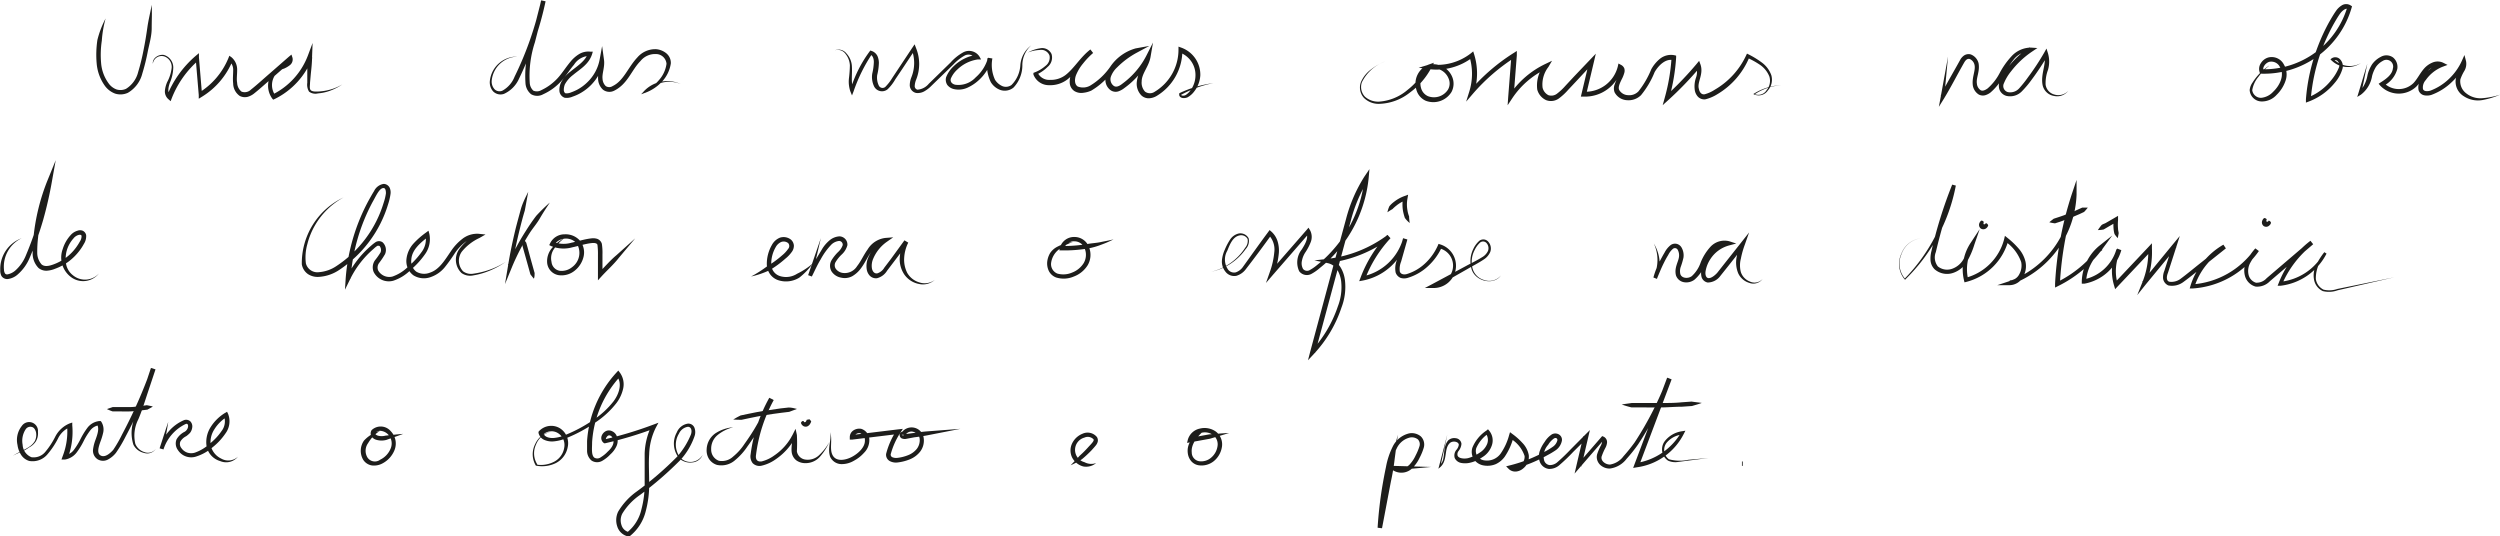 <svg id="Camada_1" data-name="Camada 1" xmlns="http://www.w3.org/2000/svg" viewBox="0 0 282.63 60.6">
    <defs>
        <style>.cls-1{fill:#1d1d1b;}</style>
    </defs>
    <title>pagina2_nota3</title>
    <path class="cls-1"
          d="M770.43,871.49A12.54,12.54,0,0,0,770,874a10.72,10.72,0,0,0-.08,2.53,4.49,4.49,0,0,0,.84,2.28,1.91,1.91,0,0,0,.9.7,1.5,1.5,0,0,0,1.08-.07,3.11,3.11,0,0,0,1.37-1.9,24.47,24.47,0,0,0,.61-2.49c.17-.84.31-1.69.43-2.55s.34-1.7.49-2.55c.05.87,0,1.74,0,2.62s-.25,1.72-.43,2.58a23.88,23.88,0,0,1-.63,2.56,3.51,3.51,0,0,1-1.63,2.18,2,2,0,0,1-1.45.09,2.53,2.53,0,0,1-1.14-.86,5.05,5.05,0,0,1-.94-2.54,11.27,11.27,0,0,1,.08-2.66A10.6,10.6,0,0,1,770.43,871.49Z"
          transform="translate(-758.49 -869.4)"/>
    <path class="cls-1"
          d="M775.77,876.61c-.08-.63.64-1.09,1.24-1a1.48,1.48,0,0,1,1.07,1.41,4.68,4.68,0,0,1-.4,1.77c-.18.54-.27,1.11.08,1.39l-.41.1a11.75,11.75,0,0,1,3.26-4.56l.37-.31,0,.47.35,4.22-.38-.2A8.26,8.26,0,0,0,784.3,876l.12-.3.26.19a1.83,1.83,0,0,1,.62,1.47c0,.51-.08,1,0,1.4a1.33,1.33,0,0,0,.5,1,1,1,0,0,0,1.06-.23c.71-.56,1.43-1.23,2.14-1.84l2.15-1.88.29-.24.12.37a.82.82,0,0,1-.33.85,3,3,0,0,1-.64.37,1.84,1.84,0,0,0-1,.73,2,2,0,0,0,0,2.26l-.3-.06a8.1,8.1,0,0,0,4-4.39l.54-1.44-.06,1.55c0,.64-.07,1.28-.14,1.93l-.09,1c0,.33-.08.65.06.83s.49.19.8.18a6.17,6.17,0,0,0,1-.12,5.68,5.68,0,0,0,1.79-.69,6,6,0,0,1-1.76.84,5.24,5.24,0,0,1-1,.18,1.19,1.19,0,0,1-1-.2,1.49,1.49,0,0,1-.2-1v-1c0-.64,0-1.29.08-1.93l.49.1a8.62,8.62,0,0,1-4.25,4.66l-.18.08-.12-.15a2.48,2.48,0,0,1,0-2.86,2.37,2.37,0,0,1,1.17-.9c.4-.17.79-.43.7-.64l.4.12-2.15,1.88c-.73.62-1.4,1.25-2.18,1.87a2.07,2.07,0,0,1-.71.36,1.29,1.29,0,0,1-.88-.1,1.74,1.74,0,0,1-.75-1.42c-.06-.52,0-1,0-1.44a1.34,1.34,0,0,0-.42-1.08l.38-.11a8.58,8.58,0,0,1-3.51,4.15l-.34.21,0-.41-.35-4.17.41.16a11,11,0,0,0-3.11,4.36l-.13.34-.28-.25a1.16,1.16,0,0,1-.36-1,3.21,3.21,0,0,1,.25-.91,4.48,4.48,0,0,0,.51-1.62,1.26,1.26,0,0,0-.83-1.28A1,1,0,0,0,775.77,876.61Z"
          transform="translate(-758.49 -869.4)"/>
    <path class="cls-1"
          d="M817.08,875.8a3,3,0,0,0-3,2.7,1.29,1.29,0,0,0,.33,1,.8.8,0,0,0,.88.15,3.08,3.08,0,0,0,1.37-1.57,37.53,37.53,0,0,0,3-8.62l.49.12-1.19,4.61a12.14,12.14,0,0,0-.58,4.59,1.28,1.28,0,0,0,.41.87,1,1,0,0,0,.9-.06,5.89,5.89,0,0,0,1.83-1.34c.51-.55.93-1.24,1.46-1.87a3.82,3.82,0,0,1,.94-.84,2,2,0,0,1,1.3-.3l.29,0-.08.27c-.36,1.17-1.4,1.73-2.15,2.36a3.34,3.34,0,0,0-.93,1.07,1.72,1.72,0,0,0-.12.63c0,.2.11.37.22.38a1.3,1.3,0,0,0,.61-.11,5.65,5.65,0,0,0,.67-.29,5,5,0,0,0,1.18-.87,4.78,4.78,0,0,0,1.37-2.54l.28-1.53.21,1.53c.12.84-.24,1.56-.16,2.19a1.22,1.22,0,0,0,.36.8.7.7,0,0,0,.78,0c1.24-.59,1.73-2.1,2.78-3.22a2.67,2.67,0,0,1,2.13-.95,2.1,2.1,0,0,1,1.14.45,1.41,1.41,0,0,1,.53,1.16,3.84,3.84,0,0,1-1,2.06,4.89,4.89,0,0,1-1.87,1.25l-.49.18.35-.38a3.64,3.64,0,0,1,4.13-.78,3.52,3.52,0,0,0-4,1l-.13-.2a4.54,4.54,0,0,0,1.68-1.26,3.43,3.43,0,0,0,.84-1.83,1.2,1.2,0,0,0-1.23-1.1,2.12,2.12,0,0,0-1.72.8c-1,1-1.43,2.57-2.94,3.33a1.19,1.19,0,0,1-1.29-.1,1.71,1.71,0,0,1-.55-1.13c-.07-.85.28-1.54.17-2.17h.49a5.43,5.43,0,0,1-2.81,3.77,5,5,0,0,1-.75.32,1.62,1.62,0,0,1-.89.12.89.89,0,0,1-.59-.82,2,2,0,0,1,.17-.87,3.56,3.56,0,0,1,1.07-1.26c.8-.65,1.72-1.21,2-2.1l.21.32a2.12,2.12,0,0,0-1.8,1c-.5.58-.91,1.27-1.47,1.88a6.12,6.12,0,0,1-2,1.45,1.38,1.38,0,0,1-1.38,0,1.74,1.74,0,0,1-.63-1.2,12.59,12.59,0,0,1,.6-4.79l1.18-4.62.49.11a38.55,38.55,0,0,1-3,8.74,3.39,3.39,0,0,1-1.7,1.72,1.17,1.17,0,0,1-1.24-.29,1.54,1.54,0,0,1-.36-1.18A3.07,3.07,0,0,1,817.08,875.8Z"
          transform="translate(-758.49 -869.4)"/>
    <path class="cls-1"
          d="M852.87,875.09a1.13,1.13,0,0,1,1.32.36,2.3,2.3,0,0,1,.6,1.33c.09,1-.16,2,.23,2.77l-.39,0a14.14,14.14,0,0,1,2.14-4.29l.11-.15.18.06a1.14,1.14,0,0,1,.63.57,2,2,0,0,1,.16.76,6.39,6.39,0,0,1-.19,1.38,2.07,2.07,0,0,0,.17,1.17.47.47,0,0,0,.77.15,5.43,5.43,0,0,0,.77-1l.75-1.13,1.5-2.26.27-.4.17.45a4.74,4.74,0,0,1,0,3.55,2.15,2.15,0,0,0-.16.74.41.41,0,0,0,.31.39,1.84,1.84,0,0,0,1.28-.67l2.48-2.42a5.39,5.39,0,0,1,1.41-1.13,1.4,1.4,0,0,1,1.85.49l.17.31-.36,0a4.16,4.16,0,0,0-2.33,1.15,2.89,2.89,0,0,0-.72,1c-.11.34.1.62.5.71a2.65,2.65,0,0,0,2.31-.84,4.5,4.5,0,0,0,1.39-2.21l.49.08a4,4,0,0,0,.3,2.41,1.9,1.9,0,0,0,.86.73,1.08,1.08,0,0,0,1-.14,3.44,3.44,0,0,0,1-2.22,3.07,3.07,0,0,1,1.23-2.26,3,3,0,0,0-1,2.29,3.65,3.65,0,0,1-1,2.48,1.56,1.56,0,0,1-1.43.29,2.07,2.07,0,0,1-1.14-.91,4.45,4.45,0,0,1-.37-2.71l.49.08a5,5,0,0,1-1.54,2.47,4.82,4.82,0,0,1-1.23.8,2.43,2.43,0,0,1-1.53.15,1.32,1.32,0,0,1-.73-.46,1.07,1.07,0,0,1-.14-.88,3.36,3.36,0,0,1,.86-1.25,4.73,4.73,0,0,1,2.61-1.29l-.19.36a.93.93,0,0,0-1.2-.26,5.2,5.2,0,0,0-1.26,1l-2.48,2.41a3.52,3.52,0,0,1-.73.58,1.53,1.53,0,0,1-1,.23.92.92,0,0,1-.72-.85,2.5,2.5,0,0,1,.19-.94,4.32,4.32,0,0,0,0-3.2l.44.05-1.5,2.26-.76,1.13a5,5,0,0,1-.87,1.13,1,1,0,0,1-1.52-.3,2.45,2.45,0,0,1-.22-1.47,6.42,6.42,0,0,0,.18-1.31c0-.41-.14-.77-.46-.87l.29-.09A18.26,18.26,0,0,0,855,879.7l-.19.49-.19-.47a3.41,3.41,0,0,1-.15-1.51,13.74,13.74,0,0,0,.1-1.42,2.2,2.2,0,0,0-.48-1.28A1.08,1.08,0,0,0,852.87,875.09Z"
          transform="translate(-758.49 -869.4)"/>
    <path class="cls-1"
          d="M874.69,875.34a4,4,0,0,1,1.39-.48,1.16,1.16,0,0,1,1.29.65,1.37,1.37,0,0,1-.44,1.45,4.32,4.32,0,0,1-1.25.87l.11-.23a1.44,1.44,0,0,0,1.42.83,2.74,2.74,0,0,0,1.73-.54c1-.77,1.66-2,2.82-2.9l.31.4a8.42,8.42,0,0,0-1.13,1.18,5,5,0,0,0-.82,1.37c-.16.48-.15,1,.21,1.24a1.64,1.64,0,0,0,1.39-.09,7.46,7.46,0,0,0,2.34-2.22,5.13,5.13,0,0,1,2.82-2l1.55-.28-1.39.75a9.47,9.47,0,0,0-2.25,1.67,2.67,2.67,0,0,0-.72,1.08.93.93,0,0,0,.31,1c.28.22.64.06,1-.23a9.24,9.24,0,0,0,1.06-.91,8.93,8.93,0,0,0,1.65-2.26l.75-1.48-.28,1.63c-.19,1.09-1,1.88-1,2.76a1.48,1.48,0,0,0,.38,1.16.94.94,0,0,0,1.11,0,5.54,5.54,0,0,0,2.67-4.73v-.36l.33.12a3.25,3.25,0,0,1,2.14,3.12,3.28,3.28,0,0,1-.7,1.84,2.34,2.34,0,0,1-.76.66,1.09,1.09,0,0,1-.54.07.55.55,0,0,1-.28-.13.35.35,0,0,1-.1-.34v-.07l0,0a12.77,12.77,0,0,1,3.84-1.14,12.51,12.51,0,0,0-3.72,1.37l.07-.1c0,.17.33.19.54.07a2.11,2.11,0,0,0,.59-.6,2.85,2.85,0,0,0,.51-1.62,2.68,2.68,0,0,0-.49-1.6,2.76,2.76,0,0,0-1.32-1l.33-.23a6,6,0,0,1-2.93,5.17,1.84,1.84,0,0,1-.82.25,1.2,1.2,0,0,1-.86-.3,1.88,1.88,0,0,1-.54-1.56c.12-1.14.89-1.91,1-2.81l.47.15a9.27,9.27,0,0,1-2.86,3.35,2.33,2.33,0,0,1-.7.39,1,1,0,0,1-.9-.15,1.44,1.44,0,0,1-.5-1.56,3,3,0,0,1,.85-1.3,9.69,9.69,0,0,1,2.36-1.76l.16.46a4.63,4.63,0,0,0-2.51,1.87,8,8,0,0,1-2.53,2.36,3,3,0,0,1-.89.24,1.49,1.49,0,0,1-1-.19,1.19,1.19,0,0,1-.53-.88,2.26,2.26,0,0,1,.12-.94,5.14,5.14,0,0,1,.9-1.52,7.83,7.83,0,0,1,1.19-1.25l.31.39c-1,.75-1.67,2-2.8,2.89a3.2,3.2,0,0,1-2.06.64,1.86,1.86,0,0,1-1.77-1.21l0-.18.15-.06a4,4,0,0,0,1.2-.72,1.17,1.17,0,0,0,.47-1.18,1,1,0,0,0-1.11-.63A4,4,0,0,0,874.69,875.34Z"
          transform="translate(-758.49 -869.4)"/>
    <path class="cls-1"
          d="M915.07,876.35a4.73,4.73,0,0,0-2.62,2.36,1.6,1.6,0,0,0,.35,1.62,2.24,2.24,0,0,0,1.6.56,5.55,5.55,0,0,0,3.22-1.33,7.8,7.8,0,0,0,2.21-2.73l.31.35a1.83,1.83,0,0,0-1,2.16,1.4,1.4,0,0,0,.78.93,1.88,1.88,0,0,0,2.28-.76,1.38,1.38,0,0,0,.06-1.22,1.82,1.82,0,0,0-2.1-1.12l0-.49a6.18,6.18,0,0,0,4.6-1.24l.28-.23.11.35a7.23,7.23,0,0,1,0,4.27l-.43-.23a21.84,21.84,0,0,1,4.83-4.17l.42-.27,0,.5-.36,4.62-.46-.15a10.09,10.09,0,0,1,4.07-3.51l.73-.35-.41.7a3.23,3.23,0,0,0-.66,2.33,1.27,1.27,0,0,0,.66.86,1.05,1.05,0,0,0,1-.19,6.51,6.51,0,0,0,.94-.89l.93-1,1.84-1.93.65-.68-.21.9-.88,3.71-.23-.31a3.77,3.77,0,0,0,3.81-2.87l.07-.32.28.15a.78.78,0,0,1,.38.4.88.88,0,0,1,0,.51,3.57,3.57,0,0,1-.3.74c-.21.44-.43.89-.27,1.2a1.2,1.2,0,0,0,1,.58,1.44,1.44,0,0,0,1.17-.43,10.2,10.2,0,0,0,1.45-2.5,4.1,4.1,0,0,1,1-1.2,2,2,0,0,1,1.6-.39l.21.05v.21a22,22,0,0,1-.79,4.62l-.4-.25a37.78,37.78,0,0,0,3.51-3.65l.28-.34.15.4c.39,1.12-.4,2-.18,2.76.07.4.31.68.65.62a4,4,0,0,0,1.15-.52,8.76,8.76,0,0,0,3.56-3.91l.08-.17.16.08a10,10,0,0,1,1.52.93,3.05,3.05,0,0,1,1.07,1.43,1.84,1.84,0,0,1-.39,1.73,1.25,1.25,0,0,1-1.64.4l-.07,0,.07,0a6.37,6.37,0,0,1,3.15-1,6.28,6.28,0,0,0-3.08,1.08V880a1.09,1.09,0,0,0,1.43-.41,1.64,1.64,0,0,0,.31-1.54,2.91,2.91,0,0,0-1-1.28,9.49,9.49,0,0,0-1.5-.84l.25-.09a8.72,8.72,0,0,1-3.63,4.21,4.69,4.69,0,0,1-1.36.58,1,1,0,0,1-.83-.29,1.43,1.43,0,0,1-.36-.74,3,3,0,0,1,.15-1.46,1.85,1.85,0,0,0,0-1.2l.43.07a39,39,0,0,1-3.57,3.7l-.64.58.23-.83a21.81,21.81,0,0,0,.77-4.52l.19.26c-.84-.2-1.64.56-2.1,1.35a9.94,9.94,0,0,1-1.54,2.61,2,2,0,0,1-1.55.57,1.68,1.68,0,0,1-1.43-.88,1.22,1.22,0,0,1,0-.9,6.76,6.76,0,0,1,.3-.72c.22-.44.44-.93.15-1l.36-.17a4.28,4.28,0,0,1-4.33,3.26l-.3,0,.07-.29.88-3.71.43.22-1.86,2-.94,1a6.53,6.53,0,0,1-1,.94,1.53,1.53,0,0,1-1.51.24,1.83,1.83,0,0,1-1-1.19,3.73,3.73,0,0,1,.72-2.71l.32.35a9.57,9.57,0,0,0-3.86,3.33l-.53.8.07-1,.36-4.63.38.23a21.8,21.8,0,0,0-4.71,4.07l-.79.92.36-1.15a6.75,6.75,0,0,0,0-4l.4.12a6.71,6.71,0,0,1-5,1.35l-1.13-.15,1.09-.33a2.32,2.32,0,0,1,2.72,1.4,2,2,0,0,1-.09,1.66,2.41,2.41,0,0,1-2.92,1,1.91,1.91,0,0,1-1.06-1.26A2.31,2.31,0,0,1,920,876.7l.6-.21-.29.56a8.1,8.1,0,0,1-2.44,2.82,5.81,5.81,0,0,1-3.46,1.27,2.34,2.34,0,0,1-1.73-.68,1.75,1.75,0,0,1-.33-1.79,3.5,3.5,0,0,1,1.15-1.43A6.06,6.06,0,0,1,915.07,876.35Z"
          transform="translate(-758.49 -869.4)"/>
    <path class="cls-1"
          d="M978.72,875.79l-.43,4.54-.4-.14c.67-1.37,1.46-2.66,2.19-4a1.48,1.48,0,0,1,.44-.51.93.93,0,0,1,.76-.13,1.43,1.43,0,0,1,.89,1c.17.91-.29,1.65-.19,2.29a1,1,0,0,0,.43.76c.22.12.5,0,.78-.2a5.91,5.91,0,0,0,1.35-1.71,8.93,8.93,0,0,1,1.34-1.91,3,3,0,0,1,2.21-1l.73.05-.61.41a10.16,10.16,0,0,0-2.36,2.22,5.32,5.32,0,0,0-.81,1.35.71.71,0,0,0,.43,1,1.35,1.35,0,0,0,1.28-.41,13,13,0,0,0,1-1.25,28,28,0,0,0,1.82-2.76l.28-.5.17.54a3.37,3.37,0,0,1,0,1.87,4.28,4.28,0,0,0-.27,1.66,1.34,1.34,0,0,0,1,1.13,1.53,1.53,0,0,0,1.57-.43,1.6,1.6,0,0,1-1.61.59,1.58,1.58,0,0,1-1.3-1.23c-.25-1.28.49-2.44.17-3.43l.45,0a29,29,0,0,1-1.85,2.81,11.07,11.07,0,0,1-1.1,1.31,1.85,1.85,0,0,1-1.76.53,1.17,1.17,0,0,1-.77-.67,1.46,1.46,0,0,1,0-1,5.59,5.59,0,0,1,.9-1.5,10.37,10.37,0,0,1,2.48-2.33l.12.45a2.47,2.47,0,0,0-1.83.84A8.91,8.91,0,0,0,985,878a6.63,6.63,0,0,1-1.47,1.85,1.84,1.84,0,0,1-.59.31,1,1,0,0,1-.74-.07,1.48,1.48,0,0,1-.69-1.14c-.08-.88.35-1.61.2-2.23a.93.93,0,0,0-.54-.65c-.24-.07-.45.09-.63.41-.75,1.31-1.44,2.68-2.24,4l-.62,1,.21-1.12Z"
          transform="translate(-758.49 -869.4)"/>
    <path class="cls-1"
          d="M1015,876.85a6.18,6.18,0,0,0-1.2,1.25,3.1,3.1,0,0,0-.69,1.5,1,1,0,0,0,1,.86,2.1,2.1,0,0,0,1.36-.68c.78-.73,1.33-1.93.76-2.82a1.08,1.08,0,0,0-1.19-.57c-.45.13-.81.65-.65,1l-.22-.16a9.83,9.83,0,0,0,9.7-7.07l.11.28c-.24-.18-.67.13-.93.49s-.53.83-.77,1.25a22.23,22.23,0,0,0-1.26,2.71,21,21,0,0,0-1.3,5.8l-.34-.26a6.31,6.31,0,0,0,2.69-2,5.37,5.37,0,0,0,.84-1.4.67.67,0,0,0-.09-.65.43.43,0,0,0-.56-.15v-.21a2.53,2.53,0,0,0,3.14.51,2.67,2.67,0,0,1-3.35-.32l-.1-.1.12-.1a.74.74,0,0,1,1,.13,1.1,1.1,0,0,1,.25,1,4.25,4.25,0,0,1-.87,1.61,6.92,6.92,0,0,1-2.9,2.11l-.37.14,0-.39a21.25,21.25,0,0,1,1.34-5.94,21.7,21.7,0,0,1,1.28-2.77c.26-.45.5-.87.81-1.31a2.15,2.15,0,0,1,.62-.58.93.93,0,0,1,1,0l.16.1-.05.18a10.32,10.32,0,0,1-10.21,7.44H1014l-.05-.16a1.17,1.17,0,0,1,.15-1.05,1.46,1.46,0,0,1,.82-.62,1.55,1.55,0,0,1,1.76.78,2.18,2.18,0,0,1,.18,1.89,4,4,0,0,1-1,1.56,2.24,2.24,0,0,1-1.73.74,1.37,1.37,0,0,1-1.31-1.29,1.77,1.77,0,0,1,.34-.87,6.27,6.27,0,0,1,1.84-1.88Z"
          transform="translate(-758.49 -869.4)"/>
    <path class="cls-1"
          d="M1026.12,876.6l-.7,3.46-.27-.2a3.73,3.73,0,0,0,1-2,4.12,4.12,0,0,1,.49-1.16,2.72,2.72,0,0,1,1-.87,1.28,1.28,0,0,1,1.38.06,1.38,1.38,0,0,1,.49,1.3,3,3,0,0,1-1.59,1.93l.05-.37a2.38,2.38,0,0,0,3.35.06c.45-.46.73-1.1,1.22-1.66a2.53,2.53,0,0,1,.93-.67,1.47,1.47,0,0,1,1.2,0l.52.26-.54.2a4.2,4.2,0,0,0-1.92,1.51,1.23,1.23,0,0,0-.32,1c.07.27.44.31.83.2a6.12,6.12,0,0,0,2.11-1.33,6.46,6.46,0,0,0,1.46-2.05l.29-.65.18.69a1.58,1.58,0,0,1-.23,1.17,4.92,4.92,0,0,0-.41.89,1.69,1.69,0,0,0,.66,1.58,2.57,2.57,0,0,0,1.84.55,8.9,8.9,0,0,0,2-.4,9,9,0,0,1-2,.61,2.91,2.91,0,0,1-2.11-.43,1.93,1.93,0,0,1-.9-2c.22-.76.79-1.3.65-1.81l.47,0a6.68,6.68,0,0,1-1.58,2.21,6.6,6.6,0,0,1-2.31,1.45,1.64,1.64,0,0,1-.77.05.85.85,0,0,1-.67-.56,1.66,1.66,0,0,1,.38-1.44,4.61,4.61,0,0,1,2.16-1.69l0,.46a1.41,1.41,0,0,0-1.55.54c-.42.48-.71,1.13-1.23,1.68a2.88,2.88,0,0,1-4.09-.08l-.19-.22.24-.16c.65-.41,1.3-.9,1.37-1.57a.76.76,0,0,0-1.15-.85,2.17,2.17,0,0,0-.78.7,3.83,3.83,0,0,0-.42,1,3.33,3.33,0,0,1-1.26,2.11l-.42.26.14-.45Z"
          transform="translate(-758.49 -869.4)"/>
    <path class="cls-1"
          d="M760.94,896.33a3.56,3.56,0,0,0-2,3.55.85.85,0,0,0,.12.44.29.29,0,0,0,.27.1,1.89,1.89,0,0,0,.86-.41,4.57,4.57,0,0,0,1.22-1.72,38,38,0,0,0,1.49-4.2c.41-1.43.75-2.89,1-4.35l.47.13a23.11,23.11,0,0,0-1.58,6.43,13.19,13.19,0,0,0-.09,1.64,2,2,0,0,0,.49,1.35c.33.29.84.19,1.35,0a5.45,5.45,0,0,0,2.54-1.9,5.87,5.87,0,0,0,.43-.67,1.08,1.08,0,0,0,.2-.63c0-.29-.62-.13-.91.26a3.51,3.51,0,0,0-.76,1.36,3.59,3.59,0,0,0-.08,1.53,2.08,2.08,0,0,0,.79,1.29,2.13,2.13,0,0,0,2.93-.22,2.28,2.28,0,0,1-3.1.46,2.76,2.76,0,0,1-1-3.21,4.11,4.11,0,0,1,.87-1.55,1.65,1.65,0,0,1,.81-.53.81.81,0,0,1,.57,0,.7.7,0,0,1,.4.5,1.61,1.61,0,0,1-.26,1,5.66,5.66,0,0,1-.47.73,6.28,6.28,0,0,1-1.23,1.24,6,6,0,0,1-1.54.83,3,3,0,0,1-.88.22,1.38,1.38,0,0,1-1-.3,2.35,2.35,0,0,1-.67-1.7,13.74,13.74,0,0,1,.09-1.72,23.54,23.54,0,0,1,1.62-6.56l.9-2.21-.42,2.34a44.09,44.09,0,0,1-1,4.41,37.46,37.46,0,0,1-1.52,4.27,5.05,5.05,0,0,1-1.36,1.9,2.08,2.08,0,0,1-1.15.52.77.77,0,0,1-.69-.36,1.35,1.35,0,0,1-.13-.65A3.7,3.7,0,0,1,760.94,896.33Z"
          transform="translate(-758.49 -869.4)"/>
    <path class="cls-1"
          d="M797.33,891.72a8.37,8.37,0,0,0-3.24,3.17,8.12,8.12,0,0,0-.85,2.1,5.45,5.45,0,0,0-.17,2.18,1.34,1.34,0,0,0,1.48,1,4.07,4.07,0,0,0,2-.71,13.07,13.07,0,0,0,5.31-7.13,5.73,5.73,0,0,0,.26-1.07c0-.35-.07-.61-.28-.6-.47,0-.86.94-1.22,1.56a21.44,21.44,0,0,0-2.5,8.71l-.47-.12a11.21,11.21,0,0,1,2.8-3.64,5,5,0,0,1,.48-.38.71.71,0,0,1,.81,0,1.18,1.18,0,0,1,.28,1.34,8.71,8.71,0,0,1-.67,1,.86.86,0,0,0-.11.84,1.44,1.44,0,0,0,1.63.69,4.7,4.7,0,0,0,1.79-1.14,9,9,0,0,0,1.48-1.61,2.41,2.41,0,0,0,.45-1.95l.4.14c-.94.71-1.93,1.52-2,2.64a1.49,1.49,0,0,0,.56,1.37,1.74,1.74,0,0,0,1.53.12c1.07-.34,1.7-1.43,2.38-2.42a5.81,5.81,0,0,1,1.28-1.39,2.72,2.72,0,0,1,1.86-.59l.78.08-.68.39a5.6,5.6,0,0,0-2,1.55,1.75,1.75,0,0,0,.14,2.22,1.49,1.49,0,0,0,1.16.27,9.4,9.4,0,0,0,1.28-.27,8.93,8.93,0,0,0,2.4-1.08,9.41,9.41,0,0,1-2.36,1.21,8,8,0,0,1-1.3.33,1.69,1.69,0,0,1-1.35-.26,2.08,2.08,0,0,1-.31-2.63,5.62,5.62,0,0,1,2.08-1.78l.1.47a2.22,2.22,0,0,0-1.52.49,5.49,5.49,0,0,0-1.16,1.28,17.9,17.9,0,0,1-1.07,1.49,3.52,3.52,0,0,1-1.57,1.12,2.24,2.24,0,0,1-2-.19,2,2,0,0,1-.78-1.82,3.11,3.11,0,0,1,.8-1.77,9,9,0,0,1,1.4-1.23l.29-.22.1.36a2.91,2.91,0,0,1-.52,2.34,9.15,9.15,0,0,1-1.57,1.71,4.9,4.9,0,0,1-2,1.25,1.91,1.91,0,0,1-2.21-1,1.38,1.38,0,0,1,.15-1.31,8.4,8.4,0,0,0,.63-.89.71.71,0,0,0-.12-.74c-.07,0-.13-.05-.25,0a2.82,2.82,0,0,0-.41.33,10.72,10.72,0,0,0-2.68,3.48l-.56,1.14.08-1.27A22,22,0,0,1,800.2,892c.19-.34.38-.68.58-1a1.44,1.44,0,0,1,1.09-.81.78.78,0,0,1,.68.45,1.31,1.31,0,0,1,.09.69,6.8,6.8,0,0,1-.28,1.18,13.5,13.5,0,0,1-2.11,4.18,13.7,13.7,0,0,1-3.4,3.22,4.63,4.63,0,0,1-2.29.79,2,2,0,0,1-1.25-.31,1.69,1.69,0,0,1-.7-1.11A8.22,8.22,0,0,1,797.33,891.72Z"
          transform="translate(-758.49 -869.4)"/>
    <path class="cls-1"
          d="M818.21,891.08l-.39,2.12c-.21.69-.39,1.38-.56,2.07-.35,1.39-.64,2.79-.87,4.19l-.48-.13a25.59,25.59,0,0,1,2-3.78c.38-.61.78-1.2,1.21-1.76a19.54,19.54,0,0,1,1.53-1.49c-.39.59-.78,1.18-1.13,1.79s-.82,1.13-1.19,1.72a25.59,25.59,0,0,0-1.93,3.71l-.82,2,.35-2.11c.23-1.42.53-2.83.87-4.23.18-.7.37-1.39.56-2.09S817.89,891.73,818.21,891.08Z"
          transform="translate(-758.49 -869.4)"/>
    <path class="cls-1"
          d="M817.58,896.32c.15.17.27.34.4.51l.16.57.31,1.15.32,1.15.16.57c0,.22,0,.42-.08.64-.15-.16-.27-.34-.4-.5l-.16-.58-.32-1.15-.32-1.14-.16-.58C817.52,896.75,817.53,896.54,817.58,896.32Z"
          transform="translate(-758.49 -869.4)"/>
    <path class="cls-1"
          d="M822.32,896.3a5.24,5.24,0,0,0-1.18,1.22,1.84,1.84,0,0,0-.3,1.49,1.12,1.12,0,0,0,.91,1,1.87,1.87,0,0,0,1.42-.41,2,2,0,0,0,.51-2.69,1.61,1.61,0,0,0-2.53.16l-.12-.33a3.14,3.14,0,0,0,2.06.1c.72-.15,1.45-.4,2.24-.49a1.56,1.56,0,0,1,.67.05.85.85,0,0,1,.53.56,6.45,6.45,0,0,1,.07,1.2l0,2.27-.43-.17c.67-.67,1.29-1.41,2-2l2.13-1.91-1.84,2.19c-.59.76-1.31,1.39-1.95,2.09l-.42.46v-.62l0-2.27a8.37,8.37,0,0,0-.05-1.06c0-.24-.31-.3-.67-.26-.71.08-1.43.32-2.18.48a3.65,3.65,0,0,1-2.39-.14l-.22-.11.11-.22a1.8,1.8,0,0,1,1.62-1,2.17,2.17,0,0,1,1.74.71,2.12,2.12,0,0,1,.41,1.84,2.85,2.85,0,0,1-1,1.56,2.36,2.36,0,0,1-1.8.51,1.56,1.56,0,0,1-1.31-1.36,2.29,2.29,0,0,1,.57-1.74A4.89,4.89,0,0,1,822.32,896.3Z"
          transform="translate(-758.49 -869.4)"/>
    <path class="cls-1"
          d="M843.4,900.66a13.9,13.9,0,0,0,1.81-1.15,11.56,11.56,0,0,0,1.7-1.24,3.54,3.54,0,0,0,.68-.73.49.49,0,0,0,0-.66.81.81,0,0,0-.77-.13,1.32,1.32,0,0,0-.64.6,3.75,3.75,0,0,0-.5,1.92,1.41,1.41,0,0,0,1.05,1.36,2.3,2.3,0,0,0,1.87-.28,8.17,8.17,0,0,0,1.77-1.16,7.41,7.41,0,0,1-1.52,1.6,2.85,2.85,0,0,1-2.27.32,1.88,1.88,0,0,1-1-.67,2,2,0,0,1-.4-1.14,4.3,4.3,0,0,1,.57-2.2,1.81,1.81,0,0,1,.91-.83,1.34,1.34,0,0,1,1.26.23,1,1,0,0,1,.32.65,1.18,1.18,0,0,1-.18.65,3.72,3.72,0,0,1-.78.84,11.85,11.85,0,0,1-1.77,1.3A9.78,9.78,0,0,1,843.4,900.66Z"
          transform="translate(-758.49 -869.4)"/>
    <path class="cls-1"
          d="M851.29,896.32l-1,4.32-.42-.15a11.81,11.81,0,0,1,1-2c.19-.32.39-.64.6-1a4,4,0,0,1,.77-.89,1.91,1.91,0,0,1,1.17-.48.93.93,0,0,1,.88,1,2.18,2.18,0,0,1-.65,1.06,4,4,0,0,0-.66.81.71.71,0,0,0,0,.8,1.17,1.17,0,0,0,.75.46,1.64,1.64,0,0,0,1.66-.77c.44-.55.72-1.23,1.18-1.87a2.73,2.73,0,0,1,2-1.31l.9-.07-.74.52a4.45,4.45,0,0,0-1.51,1.87,2,2,0,0,0-.16,1.11c.07.37.28.61.59.58a1.43,1.43,0,0,0,.82-.66l.76-1,1.51-2.08.43.26a4.44,4.44,0,0,0-.46,1.71,3.31,3.31,0,0,0,.34,1.7,2.31,2.31,0,0,0,1.36,1.08,1.89,1.89,0,0,0,1.76-.28,2,2,0,0,1-1.8.46,2.61,2.61,0,0,1-1.64-1.06,3.06,3.06,0,0,1-.52-1.92,5,5,0,0,1,.51-1.91l.43.26L859.54,899l-.76,1a1.87,1.87,0,0,1-1.17.86,1,1,0,0,1-.79-.29,1.35,1.35,0,0,1-.34-.7,2.38,2.38,0,0,1,.19-1.4,5,5,0,0,1,1.69-2.08l.16.46a2.25,2.25,0,0,0-1.59,1.1c-.4.57-.7,1.27-1.19,1.89a3.17,3.17,0,0,1-.91.79,1.79,1.79,0,0,1-1.24.16,1.63,1.63,0,0,1-1.08-.69,1.24,1.24,0,0,1,0-1.3,4.85,4.85,0,0,1,.73-.91,1.86,1.86,0,0,0,.52-.78.42.42,0,0,0-.4-.47,1.49,1.49,0,0,0-.84.37,7.47,7.47,0,0,0-1.25,1.71c-.38.62-.67,1.29-1,1.94l-.42-.15Z"
          transform="translate(-758.49 -869.4)"/>
    <path class="cls-1"
          d="M879.77,896.76a5.63,5.63,0,0,0-1.62.88,2.31,2.31,0,0,0-.82,1.42,1.15,1.15,0,0,0,.7,1.27,2.49,2.49,0,0,0,1.65-.11,2.65,2.65,0,0,0,1.32-1.07,1.85,1.85,0,0,0,.14-1.59,1.24,1.24,0,0,0-1.19-.88,1.17,1.17,0,0,0-1.17.83l-.24-.3a15.83,15.83,0,0,0,2.92-.23c.48-.09,1-.11,1.46-.21s1-.19,1.46-.31a12,12,0,0,1-1.38.6,8.27,8.27,0,0,1-1.45.42,16.11,16.11,0,0,1-3,.23h-.3l.06-.29a1.66,1.66,0,0,1,1.65-1.23,1.75,1.75,0,0,1,1.66,1.2,2.3,2.3,0,0,1-.17,2,3.13,3.13,0,0,1-1.56,1.27,2.88,2.88,0,0,1-2,.11,1.52,1.52,0,0,1-.82-.72,2,2,0,0,1-.19-1.06,2.48,2.48,0,0,1,.34-1,2.17,2.17,0,0,1,.77-.68A5,5,0,0,1,879.77,896.76Z"
          transform="translate(-758.49 -869.4)"/>
    <path class="cls-1"
          d="M895.43,900.12a6.33,6.33,0,0,0,3.83-2.71,1.18,1.18,0,0,0,.27-1,.83.83,0,0,0-.93-.39c-.74.16-1.07,1-1.36,1.72a2,2,0,0,0,.08,2.13.85.85,0,0,0,.88.32,1.66,1.66,0,0,0,.83-.65c.93-1.29,1.87-2.62,2.83-3.91l.16-.22.21.18a2.45,2.45,0,0,1,.7,1.11,3.6,3.6,0,0,1,.14,1.26,9.05,9.05,0,0,1-.54,2.38l-.43-.24,4.1-4.7.22-.26.18.3a1.6,1.6,0,0,1,.07,1.33,5.88,5.88,0,0,1-.56,1.09,2.61,2.61,0,0,0-.43,1,1.32,1.32,0,0,0,.12.94.59.59,0,0,0,.75.14,5.28,5.28,0,0,0,.9-.63,13,13,0,0,0,1.66-1.57,14.39,14.39,0,0,0,3.65-8.25l.45.17a16.71,16.71,0,0,0-2,4.66l-1.35,5-2.7,10-.42-.23a14.05,14.05,0,0,0,3-5.06,6,6,0,0,0,.37-2.84,3.34,3.34,0,0,0-.45-1.31,1.7,1.7,0,0,0-1.06-.73l-1.52-.31,1.54-.18a14.07,14.07,0,0,0,6.74-2.7l.33.37a14.2,14.2,0,0,0-2.89,4.65l-.28-.33a6,6,0,0,0,4.59-4.28l.48.13-.7,2.47a2.22,2.22,0,0,0-.15,1.12c.09.29.4.39.77.3a5.28,5.28,0,0,0,2.09-1.21,6.19,6.19,0,0,0,1.43-2l.09-.21.22.07a2.52,2.52,0,0,1-.72,4.92l-1.05,0,.93-.49,3.73-2c.61-.33,1.26-.64,1.83-1a1.62,1.62,0,0,0,.65-.7.87.87,0,0,0-.14-.86.52.52,0,0,0-.77-.07,2.69,2.69,0,0,0-.59.81,2.9,2.9,0,0,0-.27,2,1.88,1.88,0,0,0,1.35,1.41,1.71,1.71,0,0,0,1.89-.53c-.87,1.24-3.07.62-3.36-.85a3.08,3.08,0,0,1,.22-2.11,2.84,2.84,0,0,1,.63-.89.73.73,0,0,1,1.09.07,1.13,1.13,0,0,1,.21,1.12,1.92,1.92,0,0,1-.73.86c-.61.41-1.22.71-1.83,1.07l-3.67,2.09-.13-.47a2,2,0,0,0,.57-3.95l.31-.13a6.64,6.64,0,0,1-1.56,2.15,5.76,5.76,0,0,1-2.32,1.33,1.36,1.36,0,0,1-.77,0,1,1,0,0,1-.57-.61,2.46,2.46,0,0,1,.14-1.4l.7-2.48.48.14a6.5,6.5,0,0,1-5,4.64l-.44.08.16-.42a14.41,14.41,0,0,1,3-4.81l.33.37a14.59,14.59,0,0,1-7,2.8l0-.5a2.19,2.19,0,0,1,1.37.94,3.6,3.6,0,0,1,.53,1.52,6.51,6.51,0,0,1-.39,3.07,14.26,14.26,0,0,1-3.11,5.24l-.68.73.26-1,2.69-10,1.36-5a16.79,16.79,0,0,1,2.09-4.8l.55-.81-.09,1a15,15,0,0,1-3.78,8.54,13.86,13.86,0,0,1-1.72,1.62,5.23,5.23,0,0,1-1,.7,1.09,1.09,0,0,1-1.35-.31,2.35,2.35,0,0,1,.29-2.47c.4-.63.81-1.36.49-1.9l.4,0-4.08,4.69-.86,1,.43-1.22a8.93,8.93,0,0,0,.51-2.25,2.36,2.36,0,0,0-.68-2l.38,0c-.95,1.32-1.9,2.6-2.9,3.89a2.06,2.06,0,0,1-1.08.77,1.24,1.24,0,0,1-1.25-.48,1.8,1.8,0,0,1-.39-1.25,3.73,3.73,0,0,1,.32-1.21,6.75,6.75,0,0,1,.57-1.1,1.61,1.61,0,0,1,1-.74,1.05,1.05,0,0,1,1.13.54,1.32,1.32,0,0,1-.32,1.2A6.37,6.37,0,0,1,895.43,900.12Z"
          transform="translate(-758.49 -869.4)"/>
    <path class="cls-1"
          d="M915.34,893.4a3.37,3.37,0,0,1,.22-.68,2.84,2.84,0,0,1,.5-.48,4.19,4.19,0,0,1,1.22-.68l.4-.15-.07.42a3.71,3.71,0,0,0,0,1.37,3.08,3.08,0,0,0,.18.66,7,7,0,0,0,.07.75,2.76,2.76,0,0,1-.55-.58,6.21,6.21,0,0,1-.2-.74,4.43,4.43,0,0,1,0-1.54l.33.28a3.64,3.64,0,0,0-1.07.6,4.49,4.49,0,0,0-.46.41A6.1,6.1,0,0,0,915.34,893.4Z"
          transform="translate(-758.49 -869.4)"/>
    <path class="cls-1"
          d="M945.46,896.93a4.5,4.5,0,0,1,.35,4l-.4-.16a9.28,9.28,0,0,1,.76-1.91c.16-.3.32-.6.5-.9a2.61,2.61,0,0,1,.7-.86.85.85,0,0,1,.68-.13.87.87,0,0,1,.54.41,1.78,1.78,0,0,1,.22,1.14,8.33,8.33,0,0,1-.29,1,1.47,1.47,0,0,0-.07.84c.12.5.87.59,1.31.25a3.72,3.72,0,0,0,1-1.55,5.84,5.84,0,0,1,1.12-1.78,2.16,2.16,0,0,1,2.09-.61l.81.26-.82.22a3.63,3.63,0,0,0-2.12,1.56,3.54,3.54,0,0,0-.51,1.24c-.1.44,0,.85.29.89s.71-.27,1-.59l.89-1.13,1.79-2.26.93-1.18-.5,1.42a9.85,9.85,0,0,0-.43,1.54,3,3,0,0,0,0,1.53,1.72,1.72,0,0,0,1,1.05,1.22,1.22,0,0,0,1.46-.29,1.3,1.3,0,0,1-1.51.45A2,2,0,0,1,955,900.3a3.22,3.22,0,0,1-.2-1.73,9.8,9.8,0,0,1,.45-1.63l.43.24-1.78,2.26-.91,1.14a1.8,1.8,0,0,1-1.44.76.89.89,0,0,1-.7-.64,1.79,1.79,0,0,1,0-.83,4,4,0,0,1,.58-1.42,4.11,4.11,0,0,1,2.41-1.77l0,.47a1.66,1.66,0,0,0-1.59.5,5.33,5.33,0,0,0-1,1.63,4.17,4.17,0,0,1-1.21,1.75,1.54,1.54,0,0,1-1.14.28,1.16,1.16,0,0,1-.94-.78c-.21-.85.27-1.52.34-2.07a1.33,1.33,0,0,0-.14-.82.36.36,0,0,0-.53-.12,2.15,2.15,0,0,0-.54.7q-.26.42-.48.87c-.3.59-.54,1.2-.8,1.82l-.4-.16A4.41,4.41,0,0,0,945.46,896.93Z"
          transform="translate(-758.49 -869.4)"/>
    <path class="cls-1"
          d="M975.66,896.34a2.67,2.67,0,0,0-2.21,1.81,2.64,2.64,0,0,0,.43,2.79h-.1a19.74,19.74,0,0,0,5.41-10.64l.41.11a63.84,63.84,0,0,0-2.26,7.49,1.64,1.64,0,0,0,.23,1.62,1.67,1.67,0,0,0,1.6.27,2.38,2.38,0,0,0,1.32-1.13,9,9,0,0,0,.75-1.76l.44.22A4.92,4.92,0,0,0,981,901l-.3-.19a6.11,6.11,0,0,0,4.36-4.36l.09-.39.31.25a9.21,9.21,0,0,1,1.2,1.14,3.52,3.52,0,0,1,.81,1.51,2.4,2.4,0,0,1-.27,1.74,1.76,1.76,0,0,1-1.52.94l-1.39,0,1.32-.44a10.77,10.77,0,0,0,7.14-9.72l.49.08a38.07,38.07,0,0,0-1.88,10l-.36-.24a13.19,13.19,0,0,0,4.81-4l.36.34a5,5,0,0,0-1.85,3.63L994,901a4.85,4.85,0,0,0,3.76-3.43l.47.18a5.21,5.21,0,0,0-.32,3.8l-.43-.1,3.88-4.11.41-.44,0,.6a9.64,9.64,0,0,1-.68,4l-.42-.25,3.42-4.17.83-1-.4,1.25-.94,2.92c-.19.47-.17.91.16,1a1.72,1.72,0,0,0,1.24-.31c.77-.57,1.59-1.26,2.38-1.88l2.39-1.91.28.41a7.57,7.57,0,0,0-3.47,4.32l-.25-.33a9.41,9.41,0,0,0,7.08-4l.39.3a6.85,6.85,0,0,0-.88,1.24,1.91,1.91,0,0,0-.21,1.35,1.23,1.23,0,0,0,.84.92,1.52,1.52,0,0,0,1.21-.51l4.81-4.11.07-.06.31.38a11.38,11.38,0,0,0-3.46,4.51l-.23-.31a6.36,6.36,0,0,0,5-3.33l.25.16a3.84,3.84,0,0,0-1.19,2.85,1.59,1.59,0,0,0,.86,1.2,2.7,2.7,0,0,0,1.56-.07l6.44-1.32-6.4,1.47a2.87,2.87,0,0,1-1.67.09,1.77,1.77,0,0,1-1-1.33,2.6,2.6,0,0,1,.27-1.67,8.15,8.15,0,0,1,.9-1.4l.25.16a6.72,6.72,0,0,1-5.16,3.63l-.37,0,.14-.35a10.92,10.92,0,0,1,3.57-4.73l.31.39-.07.06-4.81,4.11a2,2,0,0,1-1.63.62,1.72,1.72,0,0,1-1.22-1.28,2.35,2.35,0,0,1,.25-1.71,7.07,7.07,0,0,1,.94-1.33l.4.3a9.9,9.9,0,0,1-7.46,4.23l-.36,0,.1-.34a8.13,8.13,0,0,1,3.71-4.61l.28.42-2.4,1.91c-.81.64-1.56,1.28-2.43,1.91a2.15,2.15,0,0,1-1.67.37,1,1,0,0,1-.6-.79,1.88,1.88,0,0,1,.14-.85l.94-2.92.43.24-3.43,4.16-1,1.25.6-1.5a9.12,9.12,0,0,0,.64-3.76l.44.16-3.88,4.11-.3.32-.12-.42a5.69,5.69,0,0,1,.35-4.17l.47.18a5.35,5.35,0,0,1-4.17,3.79l-.3,0v-.3a5.43,5.43,0,0,1,2-4l1.44-1.14-1.08,1.48a13.76,13.76,0,0,1-5,4.21l-.38.19,0-.43a39.05,39.05,0,0,1,1.9-10.16l.53-1.58,0,1.67a11.25,11.25,0,0,1-7.48,10.18l-.08-.49a1.25,1.25,0,0,0,1.08-.69,2,2,0,0,0,.22-1.38,4.76,4.76,0,0,0-1.85-2.37l.41-.13a6.62,6.62,0,0,1-4.73,4.73l-.24.06-.06-.25a5.38,5.38,0,0,1,.78-4.25l1-1.52-.6,1.74a9.36,9.36,0,0,1-.79,1.86,2.92,2.92,0,0,1-1.61,1.35,2.14,2.14,0,0,1-2.09-.4,1.59,1.59,0,0,1-.47-1,3.29,3.29,0,0,1,.1-1.05,50.54,50.54,0,0,1,2.35-7.53l.41.11A20,20,0,0,1,973.88,901l0,.05-.05-.05a2.71,2.71,0,0,1-.39-2.91A2.68,2.68,0,0,1,975.66,896.34Z"
          transform="translate(-758.49 -869.4)"/>
    <path class="cls-1"
          d="M1014.75,894.23a.19.19,0,0,0,0,.24l0,0s0,.06,0,0,0,0,0,0a.05.05,0,0,0,0,0,.18.18,0,0,0,.21-.13.33.33,0,0,1,.27.24.46.46,0,0,1-.16.28.51.51,0,0,1-.66.1.52.52,0,0,1-.15-.65.61.61,0,0,1,.2-.26C1014.57,894.05,1014.72,894.11,1014.75,894.23Z"
          transform="translate(-758.49 -869.4)"/>
    <path class="cls-1"
          d="M995.66,895.41c.12-.18.24-.35.37-.51s.33-.19.5-.28l1-.58.41-.24,0,.47a5.57,5.57,0,0,0,0,1c0,.17.06.33.07.5l-.1.55a3.24,3.24,0,0,1-.37-.46,3.1,3.1,0,0,1-.1-.53,5.78,5.78,0,0,1,0-1.1l.37.24-1,.58-.49.29A3.2,3.2,0,0,1,995.66,895.41Z"
          transform="translate(-758.49 -869.4)"/>
    <path class="cls-1"
          d="M990.17,894.53c.16-.15.33-.27.49-.4l.55-.18c.37-.12.73-.25,1.09-.39s.71-.29,1.06-.45l.53-.24c.21,0,.41,0,.63,0a4.93,4.93,0,0,1-.42.49l-.53.25-1.09.46-1.11.4-.56.18A4.86,4.86,0,0,1,990.17,894.53Z"
          transform="translate(-758.49 -869.4)"/>
    <path class="cls-1"
          d="M759.94,920.93c.57-.39,1.25-.61,1.82-1a2,2,0,0,0,.68-.69,1.59,1.59,0,0,0,.13-.93c-.06-.3-.23-.59-.48-.64a.63.63,0,0,0-.69.25,2.38,2.38,0,0,0-.35,1.77,1.59,1.59,0,0,0,1,1.4,1.71,1.71,0,0,0,1.59-.64,8.64,8.64,0,0,0,1.1-1.69,3.2,3.2,0,0,1,1.62-1.49l.3-.1,0,.32a8.25,8.25,0,0,1-.52,3.71l-.26-.34a1.54,1.54,0,0,0,1-.65,7.91,7.91,0,0,0,.71-1.17,8.35,8.35,0,0,1,.77-1.26,1.94,1.94,0,0,1,1.37-.78h.15l.08.11a1.62,1.62,0,0,1,.2,1.18,7.33,7.33,0,0,1-.3,1c-.23.63-.45,1.34,0,1.6s1-.15,1.43-.63a14.48,14.48,0,0,0,1-1.74,55.35,55.35,0,0,0,3.31-7.52l.47.16-.94,2.82c-.31.94-.6,1.89-1,2.82a4.05,4.05,0,0,0-.34,2.78,1.6,1.6,0,0,0,1,.92,1.12,1.12,0,0,0,1.31-.35,1.16,1.16,0,0,1-1.34.45,1.77,1.77,0,0,1-1.19-.93,4.38,4.38,0,0,1,.13-3c.26-1,.6-1.89.91-2.83l.94-2.83.47.17a55.14,55.14,0,0,1-3.34,7.59,14.48,14.48,0,0,1-1.08,1.82,2.88,2.88,0,0,1-.85.73,1.18,1.18,0,0,1-1.23,0,1.16,1.16,0,0,1-.51-1.12,4.7,4.7,0,0,1,.27-1.06c.23-.63.47-1.32.17-1.76l.22.1a1.5,1.5,0,0,0-1,.61,7.46,7.46,0,0,0-.72,1.17,8.19,8.19,0,0,1-.76,1.25,2.1,2.1,0,0,1-1.34.84l-.41,0,.14-.39a7.69,7.69,0,0,0,.49-3.49l.33.22a2.61,2.61,0,0,0-1.35,1.28,9,9,0,0,1-1.17,1.76,2.19,2.19,0,0,1-2.09.78,1.65,1.65,0,0,1-.94-.73,2.7,2.7,0,0,1-.38-1.07,2.55,2.55,0,0,1,.49-2.16,1,1,0,0,1,1.82.66,1.79,1.79,0,0,1-.23,1.08,2,2,0,0,1-.8.71C761.22,920.42,760.54,920.58,759.94,920.93Z"
          transform="translate(-758.49 -869.4)"/>
    <path class="cls-1"
          d="M770.58,915.65c.22-.09.44-.15.65-.23h.65c.43,0,.86,0,1.29,0s.85-.07,1.28-.12l.64-.09c.23.05.45.08.68.15-.2.13-.4.23-.61.35l-.65.08c-.44.06-.87.1-1.31.12s-.88,0-1.32,0h-.66A5.92,5.92,0,0,1,770.58,915.65Z"
          transform="translate(-758.49 -869.4)"/>
    <path class="cls-1"
          d="M777.51,917.1c-.16,1-.35,2.07-.53,3.11l-.44-.12a4.61,4.61,0,0,1,1-1.89,4.67,4.67,0,0,1,1.75-1.3.7.7,0,0,1,.73.15.82.82,0,0,1,.2.69,1.23,1.23,0,0,1-.25.6,2.9,2.9,0,0,1-.44.38,1.53,1.53,0,0,0-.65.6.73.73,0,0,0,.11.73,1.35,1.35,0,0,0,.68.52,1.41,1.41,0,0,0,.86,0,4.85,4.85,0,0,0,1.66-1,6.55,6.55,0,0,0,1.35-1.44,1.78,1.78,0,0,0,.26-1.72l.36.11a4.29,4.29,0,0,0-1.43,1.41,2.65,2.65,0,0,0-.41,1.87,2.17,2.17,0,0,0,1.17,1.44,1.6,1.6,0,0,0,1.9-.21,1.72,1.72,0,0,1-2,.5,2.2,2.2,0,0,1-1.54-1.64,3.17,3.17,0,0,1,.47-2.23,5,5,0,0,1,1.6-1.57l.24-.14.12.25a2.29,2.29,0,0,1-.3,2.2,7,7,0,0,1-1.45,1.56A5.24,5.24,0,0,1,780.7,921a1.78,1.78,0,0,1-2.09-.71,1.25,1.25,0,0,1-.16-1.22,2.18,2.18,0,0,1,.82-.81c.6-.25.62-1.11.2-.92a4.81,4.81,0,0,0-2.49,2.84l-.44-.12C776.86,919.1,777.17,918.09,777.51,917.1Z"
          transform="translate(-758.49 -869.4)"/>
    <path class="cls-1"
          d="M801.44,918.11a4.06,4.06,0,0,0-1.33,1.38,1.47,1.47,0,0,0-.09,1.61,1,1,0,0,0,1.45.27,2.4,2.4,0,0,0,1.19-1.28,1.47,1.47,0,0,0-.31-1.59,1.36,1.36,0,0,0-.73-.38.75.75,0,0,0-.67.19c-.09.15,0,.24.25.34a1.71,1.71,0,0,0,.87,0c.66-.07,1.33-.15,2-.2-.63.24-1.26.45-1.89.68a2.09,2.09,0,0,1-1.11,0,1,1,0,0,1-.56-.36.66.66,0,0,1,0-.75,1.49,1.49,0,0,1,2.16.13,2,2,0,0,1,.43,2.11,2.93,2.93,0,0,1-1.45,1.57,2,2,0,0,1-1.11.19,1.42,1.42,0,0,1-1-.66,2,2,0,0,1,.1-2.15A3.86,3.86,0,0,1,801.44,918.11Z"
          transform="translate(-758.49 -869.4)"/>
    <path class="cls-1"
          d="M820.85,918.19a2.38,2.38,0,0,0-1.77,1.49,2.33,2.33,0,0,0,.17,2.25l-.08,0a3.25,3.25,0,0,0,2-.35,2.16,2.16,0,0,0,1.11-1.59,1.58,1.58,0,0,0-.72-1.63,1.38,1.38,0,0,0-1.69.19l.05-.21c.07.42.57.59,1.09.58a4.24,4.24,0,0,0,1.52-.4,16.09,16.09,0,0,0,2.92-1.57,9.73,9.73,0,0,0,2.41-2.19c.62-.84,1-2,.38-2.82l.38,0a12.15,12.15,0,0,0-3.19,7.44c0,.65-.12,1.5.27,1.77a.66.66,0,0,0,.73-.07,3.63,3.63,0,0,0,.76-.62c.5-.45.84-1,.56-1.56-.13-.23-.36-.35-.53-.24s-.31.42-.19.47l-.22-.05a43.55,43.55,0,0,0,5.5-1.66l.62-.23-.31.58a7.2,7.2,0,0,0-.74,3c-.07,1,0,2.12,0,3.19a11.5,11.5,0,0,1-.39,3.24,5.18,5.18,0,0,1-1.77,2.79l-.09.06h-.1a1.65,1.65,0,0,1-1.26-1.14,2.22,2.22,0,0,1,.1-1.66,7.5,7.5,0,0,1,2.11-2.29,37.49,37.49,0,0,0,4.55-3.92,8.77,8.77,0,0,0,1.55-2.47c.18-.43.08-.93-.33-.92a1.33,1.33,0,0,0-1,.77,2.38,2.38,0,0,0,.15,2.72,1.59,1.59,0,0,0,2.52-.31,1.36,1.36,0,0,1-1.17.85,1.83,1.83,0,0,1-1.45-.44,2.6,2.6,0,0,1-.3-2.95,1.62,1.62,0,0,1,1.27-1,.74.74,0,0,1,.75.53,1.39,1.39,0,0,1,0,.86,7.77,7.77,0,0,1-1.57,2.68,39.25,39.25,0,0,1-4.61,4,6.9,6.9,0,0,0-2,2.11,1.66,1.66,0,0,0-.09,1.29,1.14,1.14,0,0,0,.86.8l-.19,0A4.63,4.63,0,0,0,831,927a11.18,11.18,0,0,0,.37-3.11c0-1.06,0-2.13,0-3.22a7.74,7.74,0,0,1,.8-3.18l.3.35a42.85,42.85,0,0,1-5.56,1.67l-.12,0-.1-.08a.7.7,0,0,1-.18-.76,1,1,0,0,1,.45-.52.79.79,0,0,1,.73,0,1,1,0,0,1,.49.47,1.43,1.43,0,0,1,0,1.23,2.82,2.82,0,0,1-.69.92,3.82,3.82,0,0,1-.87.7,1.15,1.15,0,0,1-1.25,0,1.45,1.45,0,0,1-.51-1.13c0-.37,0-.72,0-1.08a12.67,12.67,0,0,1,3.33-7.75l.2-.22.18.24a2.23,2.23,0,0,1,.37,1.8,4.23,4.23,0,0,1-.74,1.61,9.94,9.94,0,0,1-2.54,2.31,16.15,16.15,0,0,1-3,1.62,4.74,4.74,0,0,1-1.7.44,2.25,2.25,0,0,1-.94-.18,1.13,1.13,0,0,1-.65-.79l0-.13.08-.09a1.89,1.89,0,0,1,2.33-.31,2,2,0,0,1,.89,2.14,2.53,2.53,0,0,1-1.38,1.82,3.55,3.55,0,0,1-2.22.27h0l0,0a2.5,2.5,0,0,1-.08-2.43A2.41,2.41,0,0,1,820.85,918.19Z"
          transform="translate(-758.49 -869.4)"/>
    <path class="cls-1"
          d="M841.38,917.7a4.57,4.57,0,0,0-1.75.87,2,2,0,0,0-.74,1.62,1.34,1.34,0,0,0,.87,1.3,1.86,1.86,0,0,0,1.62-.48,6.3,6.3,0,0,0,1.28-1.43c.38-.53.75-1.08,1.09-1.64a25.87,25.87,0,0,0,1.77-3.53l.44.22a17.36,17.36,0,0,0-2,6.2c-.08.53.15.81.65.73a4.06,4.06,0,0,0,1.4-.66,6.27,6.27,0,0,0,2.1-2.38l.32-.64.15.7a18,18,0,0,1,0,1.85,1.12,1.12,0,0,0,1,.93,1.86,1.86,0,0,0,1.55-.54,6,6,0,0,0,1.11-1.43,6.46,6.46,0,0,1-1,1.58,2.17,2.17,0,0,1-1.73.79,1.73,1.73,0,0,1-1-.32,1.4,1.4,0,0,1-.52-.94c-.08-.71.16-1.3,0-1.81l.47.06a6.94,6.94,0,0,1-2.27,2.57,4.47,4.47,0,0,1-1.61.73,1.07,1.07,0,0,1-1-.29,1.25,1.25,0,0,1-.23-1,17.71,17.71,0,0,1,2.11-6.39l.45.22a26.87,26.87,0,0,1-1.8,3.6c-.35.57-.72,1.13-1.12,1.68a7.07,7.07,0,0,1-1.37,1.53,2.35,2.35,0,0,1-2.07.56,1.65,1.65,0,0,1-.92-.7,1.83,1.83,0,0,1-.25-1.09,2.3,2.3,0,0,1,1-1.79A4.37,4.37,0,0,1,841.38,917.7Z"
          transform="translate(-758.49 -869.4)"/>
    <path class="cls-1"
          d="M852.34,918.26c.3.88-.12,1.92.3,2.64s1.44.53,2.16.15,1.49-1.09,1.47-1.85a.82.82,0,0,0-.53-.82c-.31-.08-.71.18-.68.44l-.28-.24,5.25-.64.53-.06-.29.45a8.47,8.47,0,0,0-1.08,2.41.32.32,0,0,0,.16.34,1.12,1.12,0,0,0,.54.09,4.74,4.74,0,0,0,1.26-.31,2.38,2.38,0,0,0,1-.73,1.62,1.62,0,0,0,.31-1.13.9.9,0,0,0-.68-.77.78.78,0,0,0-.91.32l-.43,0c0,.06.19.1.21.06l0,0s0-.17,0-.14a.52.52,0,0,0,.26,0l.87-.12c.59-.09,1.17-.16,1.76-.2l3.53-.27-3.47.68c-.58.12-1.16.21-1.75.28L861,919a.86.86,0,0,1-.61-.06.43.43,0,0,1-.17-.23.39.39,0,0,1,0-.29.53.53,0,0,1,.2-.19.33.33,0,0,1,.4.12l-.43,0a1.38,1.38,0,0,1,2.53.6,2.06,2.06,0,0,1-.39,1.49,2.86,2.86,0,0,1-1.21.9,5.28,5.28,0,0,1-1.42.35,1.49,1.49,0,0,1-.81-.16.81.81,0,0,1-.42-.83,8.75,8.75,0,0,1,1.16-2.62l.24.38-5.25.64-.26,0,0-.27a.91.91,0,0,1,.44-.79,1.2,1.2,0,0,1,.85-.16,1.31,1.31,0,0,1,.92,1.29,2,2,0,0,1-.59,1.41,4.16,4.16,0,0,1-1.14.9,2.72,2.72,0,0,1-1.43.39,1.43,1.43,0,0,1-1.27-.83C852,920,852.53,919.17,852.34,918.26Z"
          transform="translate(-758.49 -869.4)"/>
    <path class="cls-1"
          d="M841.38,916.83c.27-.18.55-.31.83-.46l.9-.19c.6-.13,1.2-.24,1.81-.34s1.21-.19,1.82-.27l.91-.1c.32,0,.63.08.94.16-.29.12-.59.22-.88.33l-.91.11c-.6.08-1.2.16-1.8.26s-1.19.21-1.79.34l-.89.19C842,916.85,841.7,916.86,841.38,916.83Z"
          transform="translate(-758.49 -869.4)"/>
    <path class="cls-1"
          d="M850,916.8a1.41,1.41,0,0,1,.2.24.77.77,0,0,1-.08.19.71.71,0,0,1-.33.36.52.52,0,0,1-.59-.11.55.55,0,0,1-.16-.28c.06-.15.2-.25.31-.19a.12.12,0,0,0,.19.1h0l0,0a.21.21,0,0,0,.1-.13.33.33,0,0,0,.05-.12Z"
          transform="translate(-758.49 -869.4)"/>
    <path class="cls-1"
          d="M879.53,922c.34-.36.69-.69,1-1.06a11.92,11.92,0,0,0,1-1c.31-.34.75-.75.56-.9a.9.9,0,0,0-1-.17,1.44,1.44,0,0,0,0,2.78,1.63,1.63,0,0,0,1.32.1,1.75,1.75,0,0,1-1.47.38,2,2,0,0,1-1.24-1,1.82,1.82,0,0,1,0-1.61,2.21,2.21,0,0,1,1.18-1.09,1.36,1.36,0,0,1,1.62.38.71.71,0,0,1,.09.53,1.11,1.11,0,0,1-.22.42c-.16.2-.32.37-.49.56-.34.35-.7.69-1.08,1A8.68,8.68,0,0,1,879.53,922Z"
          transform="translate(-758.49 -869.4)"/>
    <path class="cls-1"
          d="M894.76,917.93c-.84.74-1.64,1.63-1.54,2.61a1,1,0,0,0,.83,1,1.7,1.7,0,0,0,1.36-.4,2.08,2.08,0,0,0,.72-1.28,1.31,1.31,0,0,0-.47-1.26,1.58,1.58,0,0,0-2.4.62l-.28-.31,2.2-.4c.76-.06,1.5-.13,2.26-.16-.72.23-1.44.43-2.17.65l-2.2.4-.38.07.09-.37a1.78,1.78,0,0,1,1.37-1.25,2.21,2.21,0,0,1,1.81.35,1.82,1.82,0,0,1,.67,1.73,2.59,2.59,0,0,1-.9,1.59A2.21,2.21,0,0,1,894,922a1.4,1.4,0,0,1-.86-.49,1.7,1.7,0,0,1-.37-.9,2,2,0,0,1,.61-1.7A5.78,5.78,0,0,1,894.76,917.93Z"
          transform="translate(-758.49 -869.4)"/>
    <path class="cls-1"
          d="M916.52,918.55l-.35,2.66a26.15,26.15,0,0,1-.44,2.65l-1,5.26-.5-.06c.1-1.54.27-3.08.52-4.6.13-.77.27-1.53.43-2.28a8.6,8.6,0,0,1,.74-2.25,2.78,2.78,0,0,1,1.9-1.54,1.61,1.61,0,0,1,1.29.34,1.28,1.28,0,0,1,.33,1.31,6.15,6.15,0,0,1-.46,1.11,4,4,0,0,1-.66,1,1.77,1.77,0,0,1-2.4.38l-.58-.46.73,0,4.22.12-4.2.38.15-.44a1.3,1.3,0,0,0,1.71-.33,3.71,3.71,0,0,0,.58-.91,6,6,0,0,0,.42-1,.78.78,0,0,0-.17-.82,1.11,1.11,0,0,0-.88-.21,2.21,2.21,0,0,0-1.53,1.28,7.77,7.77,0,0,0-.7,2.12c-.16.74-.3,1.49-.43,2.25a43.07,43.07,0,0,0-.51,4.55l-.49-.06,1-5.27c.15-.88.37-1.75.6-2.61Z"
          transform="translate(-758.49 -869.4)"/>
    <path class="cls-1"
          d="M922.11,918.53l-.77,3.57-.12-.08c.82-.66.23-1.94,1-2.84a1,1,0,0,1,.84-.24.71.71,0,0,1,.65.64,1.46,1.46,0,0,1-.32.8.59.59,0,0,0-.11.55c.14.3.72.36,1.15.27a4,4,0,0,0,1.3-.6,2.08,2.08,0,0,0,.88-1,1.23,1.23,0,0,0-.16-1.21l.34,0a3.81,3.81,0,0,0-1.4,1.66,1.06,1.06,0,0,0,.12.92,1.14,1.14,0,0,0,.82.48,1.9,1.9,0,0,0,1.83-.8,6.68,6.68,0,0,0,.94-2.06l.1-.33.28.21a7.21,7.21,0,0,1,1.12,1,2.67,2.67,0,0,1,.72,1.38,1.67,1.67,0,0,1-.61,1.49,1.46,1.46,0,0,1-.76.36,1.06,1.06,0,0,1-.87-.26l-.32-.32.43-.11a16.27,16.27,0,0,0,4-1.58,7.52,7.52,0,0,0,.89-.55,1.24,1.24,0,0,0,.48-.73c0-.19-.17-.31-.39-.18a2.33,2.33,0,0,0-.66.72,1.92,1.92,0,0,0-.44,1.8.74.74,0,0,0,.61.49,1.31,1.31,0,0,0,.84-.3,21.46,21.46,0,0,0,1.55-1.49l1.54-1.55.62-.62-.2.86-.76,3.25-.43-.22,2.66-3.07.12-.14.19.08a.69.69,0,0,1,.36.66,1.58,1.58,0,0,1-.18.58,6.24,6.24,0,0,0-.4.9c-.23.52.36,1,.91,1a2.38,2.38,0,0,0,1.53-.94,19.5,19.5,0,0,0,1.27-1.58A37.14,37.14,0,0,0,947,912.1l.47.19-3.69,9.78-.27-.33a7.15,7.15,0,0,0,5.06-3.49l.2.27a2.64,2.64,0,0,0-1.87.94,1.32,1.32,0,0,0,.26,1.86,4.64,4.64,0,0,0,2.2.06l2.27-.2-2.26.29-1.14.15a2,2,0,0,1-1.16-.14,1.54,1.54,0,0,1-.4-2.17,3,3,0,0,1,2-1.16l.36-.06-.17.33a7,7,0,0,1-5.32,3.81l-.42.07.15-.4,3.69-9.79.46.19a37.32,37.32,0,0,1-3.74,7.34,16.88,16.88,0,0,1-1.3,1.63,2.84,2.84,0,0,1-1.89,1.1,1.56,1.56,0,0,1-1.11-.43,1.27,1.27,0,0,1-.33-.56,1.2,1.2,0,0,1,0-.63,5.87,5.87,0,0,1,.43-1,1.31,1.31,0,0,0,.13-.4c0-.11,0-.13-.11-.19l.32-.06-2.66,3.07-.66.77.23-1,.76-3.25.42.24-1.55,1.54a19.81,19.81,0,0,1-1.61,1.54,1.69,1.69,0,0,1-1.18.4,1.25,1.25,0,0,1-1-.8,1.83,1.83,0,0,1,0-1.24,3.94,3.94,0,0,1,.54-1,2.72,2.72,0,0,1,.83-.87.81.81,0,0,1,.76,0,.7.7,0,0,1,.37.7,1.71,1.71,0,0,1-.66,1.07,9.48,9.48,0,0,1-1,.6,16.85,16.85,0,0,1-4.12,1.63l.12-.43a.71.71,0,0,0,1-.11,1.19,1.19,0,0,0,.44-1,3.57,3.57,0,0,0-1.64-2l.38-.13a7.07,7.07,0,0,1-1,2.22,2.6,2.6,0,0,1-1,.82,2.41,2.41,0,0,1-1.3.16,1.66,1.66,0,0,1-1.16-.69,1.56,1.56,0,0,1-.18-1.34,4.23,4.23,0,0,1,1.58-1.92l.18-.15.15.18a1.72,1.72,0,0,1,.26,1.71,2.46,2.46,0,0,1-1.07,1.28,3.88,3.88,0,0,1-1.5.64,2.43,2.43,0,0,1-.85,0,1,1,0,0,1-.75-.56,1,1,0,0,1,.17-.9,1.15,1.15,0,0,0,.29-.59c0-.36-.67-.5-1-.21-.72.64-.21,2-1.14,2.77l-.17.14.06-.22Z"
          transform="translate(-758.49 -869.4)"/>
    <path class="cls-1"
          d="M941.83,915.13c.38-.07.76-.11,1.14-.17l1.13,0c.75,0,1.5,0,2.25,0s1.51,0,2.26-.08l1.12-.08c.38.06.76.09,1.15.15-.37.14-.74.24-1.11.35l-1.14.08c-.75,0-1.51.07-2.27.08s-1.52,0-2.28,0l-1.14,0A10.86,10.86,0,0,1,941.83,915.13Z"
          transform="translate(-758.49 -869.4)"/>
    <path class="cls-1" d="M955.51,921.82l0,.25h-.09v-.5h.09l0,.25,0,.25h-.09v-.5h.09Z"
          transform="translate(-758.49 -869.4)"/>
    <path class="cls-1"
          d="M982.77,894.51a.19.19,0,0,0,0,.25l0,0c0,.06,0,.06,0,0s0,0,0,0l0,0a.19.19,0,0,0,.21-.13c.12,0,.22.1.28.24a.59.59,0,0,1-.16.28.53.53,0,0,1-.67.09.52.52,0,0,1-.15-.65.59.59,0,0,1,.2-.25A.32.32,0,0,1,982.77,894.51Z"
          transform="translate(-758.49 -869.4)"/>
</svg>